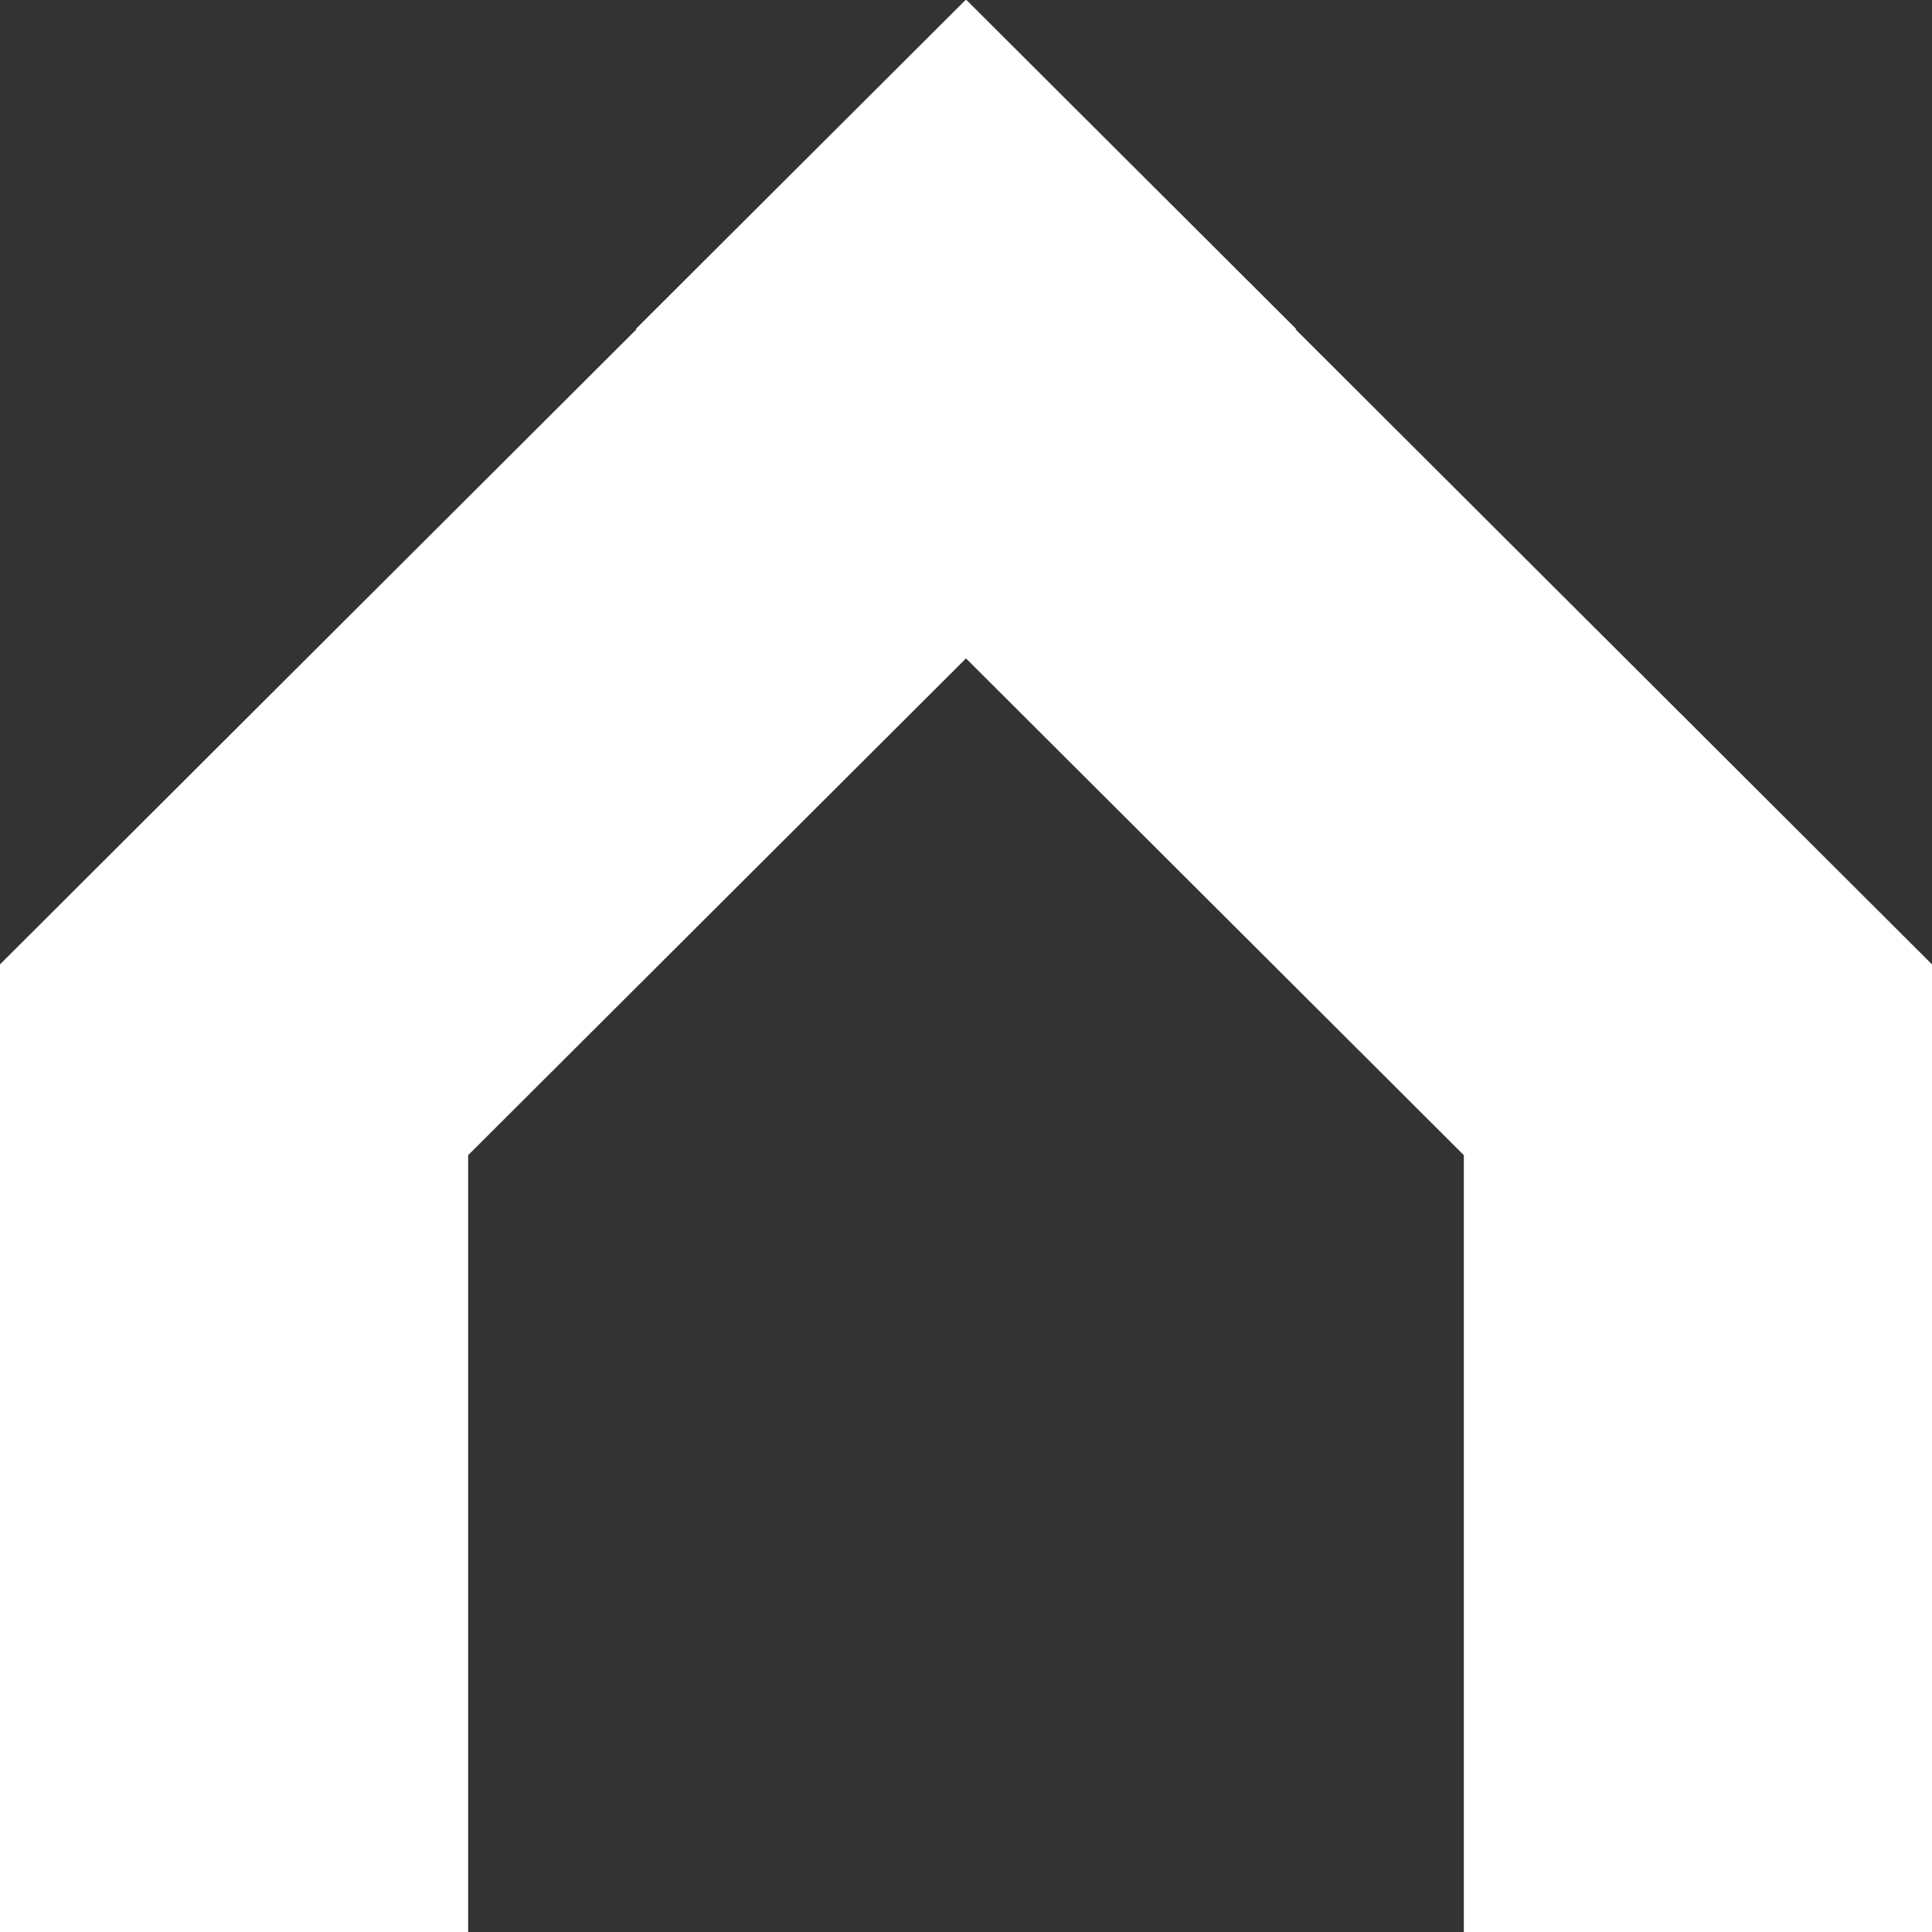 <?xml version="1.0" encoding="UTF-8"?>
<svg width="350px" height="350px" viewBox="0 0 350 350" version="1.1" xmlns="http://www.w3.org/2000/svg" xmlns:xlink="http://www.w3.org/1999/xlink">
    <rect x="0" y="0" width="350" height="350" fill="#333333" stroke="none"/>
    <!-- Generator: Sketch 55.2 (78181) - https://sketchapp.com -->
    <title>Group 3 Copy</title>
    <desc>Created with Sketch.</desc>
    <g id="Page-1" stroke="none" stroke-width="1" fill="none" fill-rule="evenodd">
        <g id="Group-3-Copy" fill="#FFFFFF">
            <rect id="Rectangle-Copy-13" x="0" y="181.013" width="84.81" height="168.987"></rect>
            <rect id="Rectangle-Copy-14" x="265.19" y="181.013" width="84.81" height="168.987"></rect>
            <polygon id="Rectangle-Copy-12--Rectangle" points="350 174.706 350 233.951 319.962 263.924 115.19 59.596 174.915 0"></polygon>
            <polygon id="Rectangle--Rectangle" points="1.07169386e-14 233.949 1.07169386e-14 174.708 175.085 0 234.81 59.596 30.04 263.924"></polygon>
        </g>
    </g>
</svg>